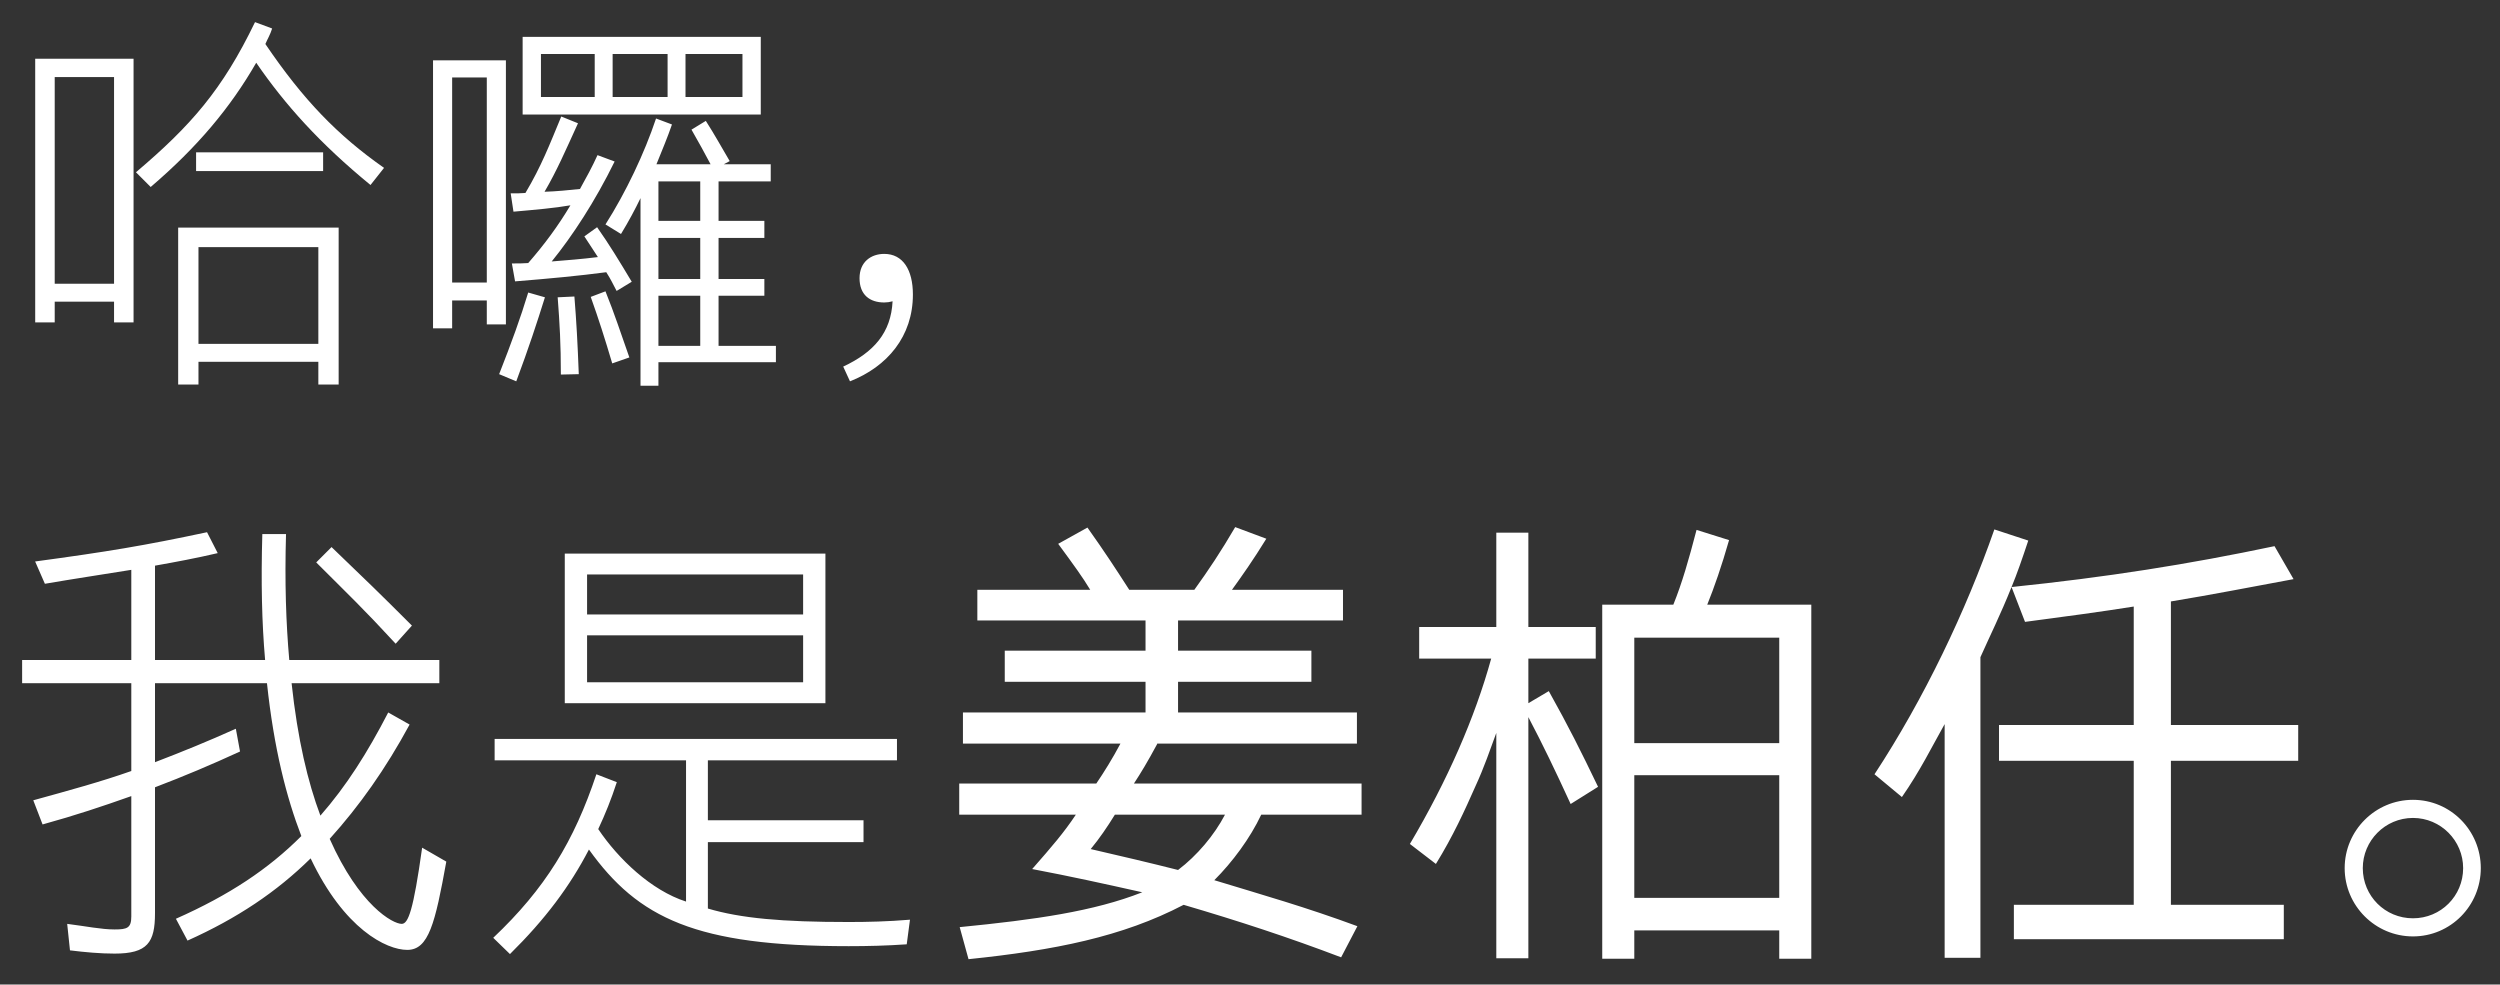 <?xml version="1.0" encoding="UTF-8"?>
<!DOCTYPE svg PUBLIC "-//W3C//DTD SVG 1.1//EN" "http://www.w3.org/Graphics/SVG/1.1/DTD/svg11.dtd">
<svg version="1.1" xmlns="http://www.w3.org/2000/svg" xmlns:xlink="http://www.w3.org/1999/xlink" x="0" y="0" width="226" height="89" viewBox="0 0 226 89">
  <rect x="0" y="0" width="226" height="89" fill="#333333" stroke="none"/>
  <desc>哈囉，<br/>我是姜柏任。</desc>
  <path d="M34.718,15.176 C30.506,12.224 27.41,9.02 23.99,3.98 C24.17,3.548 24.422,3.152 24.602,2.576 L23.054,2 C20.102,8.12 17.258,11.36 12.29,15.572 L13.622,16.904 C17.834,13.304 20.822,9.74 23.162,5.672 C25.754,9.452 28.922,12.98 33.494,16.724 z M29.21,15.464 L29.21,13.772 L17.726,13.772 L17.726,15.464 z M30.614,34.76 L30.614,20.576 L16.106,20.576 L16.106,34.76 L17.942,34.76 L17.942,32.708 L28.778,32.708 L28.778,34.76 z M12.074,29.144 L12.074,5.312 L3.182,5.312 L3.182,29.144 L4.946,29.144 L4.946,27.272 L10.31,27.272 L10.31,29.144 z M28.778,31.088 L17.942,31.088 L17.942,22.34 L28.778,22.34 z M10.31,25.652 L4.946,25.652 L4.946,6.968 L10.31,6.968 z M44.006,7.004 L40.874,7.004 L40.874,25.544 L44.006,25.544 z M63.302,26.732 L59.522,26.732 L59.522,31.268 L63.302,31.268 z M63.302,21.512 L59.522,21.512 L59.522,25.22 L63.302,25.22 z M63.302,16.4 L59.522,16.4 L59.522,19.964 L63.302,19.964 z M53.762,4.88 L48.902,4.88 L48.902,8.768 L53.762,8.768 z M60.35,4.88 L55.382,4.88 L55.382,8.768 L60.35,8.768 z M67.118,4.88 L61.97,4.88 L61.97,8.768 L67.118,8.768 z M45.122,33.824 C46.238,30.98 47.066,28.712 47.75,26.444 L49.262,26.876 C48.542,29.18 47.786,31.484 46.67,34.472 z M50.702,33.86 C50.702,31.088 50.594,29.252 50.414,26.876 L51.926,26.804 C52.106,29.072 52.214,30.944 52.322,33.824 z M44.006,29.324 L44.006,27.164 L40.874,27.164 L40.874,29.684 L39.146,29.684 L39.146,5.456 L45.734,5.456 L45.734,29.324 z M55.346,32.852 C54.662,30.548 54.122,28.856 53.402,26.84 L54.734,26.336 C55.562,28.388 56.066,29.972 56.894,32.312 z M55.742,26.3 C55.418,25.688 55.202,25.22 54.806,24.608 C52.358,24.932 49.694,25.184 46.562,25.436 L46.274,23.816 C46.814,23.816 47.318,23.816 47.75,23.78 C49.226,22.088 50.45,20.432 51.566,18.56 C50.126,18.812 48.434,18.956 46.418,19.136 L46.166,17.48 C46.706,17.48 47.102,17.48 47.498,17.444 C48.938,15.032 49.694,13.052 50.738,10.532 L52.25,11.144 C51.134,13.592 50.342,15.428 49.226,17.336 C50.342,17.3 51.386,17.192 52.43,17.084 C52.97,16.112 53.546,15.068 54.014,14.024 L55.562,14.6 C53.798,18.2 51.746,21.332 49.874,23.636 C51.206,23.528 52.61,23.42 54.05,23.24 L52.826,21.368 L53.978,20.54 C55.094,22.124 55.922,23.492 57.11,25.472 z M59.522,32.744 L59.522,34.868 L57.902,34.868 L57.902,17.912 C57.434,18.884 56.822,20.036 56.138,21.152 L54.734,20.288 C56.57,17.408 58.262,13.844 59.306,10.712 L60.746,11.252 C60.35,12.404 59.882,13.52 59.342,14.852 L64.238,14.852 C63.626,13.7 63.23,12.98 62.51,11.72 L63.806,10.928 C64.634,12.224 65.138,13.16 65.966,14.564 L65.426,14.852 L69.674,14.852 L69.674,16.4 L64.958,16.4 L64.958,19.964 L69.098,19.964 L69.098,21.512 L64.958,21.512 L64.958,25.22 L69.098,25.22 L69.098,26.732 L64.958,26.732 L64.958,31.268 L70.142,31.268 L70.142,32.744 z M47.246,10.352 L47.246,3.332 L68.774,3.332 L68.774,10.352 z M76.226,33.14 C78.998,31.844 80.546,30.08 80.69,27.236 C80.438,27.308 80.186,27.344 79.934,27.344 C78.638,27.344 77.702,26.66 77.702,25.148 C77.702,23.672 78.746,22.952 79.934,22.952 C81.626,22.952 82.526,24.392 82.526,26.624 C82.526,30.404 80.222,33.14 76.838,34.472 z M36.818,85.87 C34.928,85.87 31.106,83.98 28.082,77.596 C25.016,80.62 21.446,83.014 16.952,85.03 L15.902,83.056 C20.732,80.914 24.26,78.562 27.242,75.58 C25.898,72.094 24.764,67.684 24.134,61.762 L14.012,61.762 L14.012,68.902 C16.532,67.936 18.8,67.012 21.32,65.878 L21.698,67.936 C19.052,69.154 16.658,70.162 14.012,71.17 L14.012,82.552 C14.012,85.198 13.34,86.206 10.358,86.206 C9.056,86.206 7.67,86.08 6.326,85.912 L6.074,83.518 C7.754,83.728 9.14,84.022 10.358,84.022 C11.492,84.022 11.87,83.896 11.87,82.846 L11.87,71.968 C9.14,72.934 6.872,73.69 3.848,74.53 L3.008,72.346 C6.2,71.464 9.14,70.666 11.87,69.7 L11.87,61.762 L2,61.762 L2,59.662 L11.87,59.662 L11.87,51.514 C9.014,51.976 6.746,52.312 4.058,52.774 L3.176,50.758 C9.686,49.876 13.004,49.33 18.716,48.112 L19.682,50.002 C17.708,50.464 15.902,50.8 14.012,51.136 L14.012,59.662 L23.966,59.662 C23.672,56.302 23.588,52.648 23.714,48.28 L25.856,48.28 C25.73,52.648 25.856,56.344 26.15,59.662 L39.716,59.662 L39.716,61.762 L26.36,61.762 C26.906,66.844 27.83,70.708 28.964,73.732 C31.316,71.044 33.206,68.062 35.096,64.408 L37.028,65.5 C34.844,69.532 32.492,72.85 29.804,75.832 C32.492,81.88 35.516,83.518 36.314,83.518 C36.902,83.518 37.364,82.342 38.162,76.63 L40.346,77.89 C39.338,83.476 38.75,85.87 36.818,85.87 z M35.768,58.192 C32.828,55 31.484,53.74 28.586,50.842 L29.972,49.456 C32.996,52.354 34.382,53.698 37.238,56.554 z M72.602,57.436 L53.072,57.436 L53.072,61.678 L72.602,61.678 z M72.602,51.934 L53.072,51.934 L53.072,55.546 L72.602,55.546 z M81.968,85.366 C80.162,85.492 78.44,85.534 76.718,85.534 C62.9,85.534 57.692,83.014 53.24,76.798 C51.518,80.116 49.292,83.098 46.1,86.248 L44.588,84.778 C49.292,80.326 51.896,76.042 53.912,69.994 L55.76,70.708 C55.256,72.262 54.71,73.606 54.08,74.95 C55.886,77.638 58.868,80.494 62.018,81.502 L62.018,68.734 L44.714,68.734 L44.714,66.802 L81.086,66.802 L81.086,68.734 L63.992,68.734 L63.992,74.152 L78.062,74.152 L78.062,76.126 L63.992,76.126 L63.992,82.132 C66.974,83.014 70.67,83.35 76.718,83.35 C78.44,83.35 80.246,83.308 82.262,83.14 z M51.056,63.568 L51.056,50.044 L74.618,50.044 L74.618,63.568 z M100.784,73.648 C100.112,74.74 99.398,75.79 98.6,76.756 C101.33,77.386 104.018,78.016 106.496,78.646 C108.218,77.344 109.772,75.496 110.738,73.648 z M104.606,67.222 L104.606,67.264 C103.724,68.902 103.136,69.868 102.506,70.834 L123.086,70.834 L123.086,73.648 L114.014,73.648 C113.006,75.79 111.41,77.932 109.772,79.57 C114.182,80.914 118.046,82.006 122.708,83.728 L121.238,86.542 C116.492,84.736 111.998,83.266 107,81.796 C101.456,84.694 95.282,85.912 87.554,86.71 L86.756,83.812 C93.602,83.14 98.894,82.384 103.262,80.662 C99.692,79.864 96.836,79.234 93.308,78.562 C95.114,76.504 96.164,75.286 97.256,73.648 L86.714,73.648 L86.714,70.834 L99.104,70.834 C99.818,69.784 100.574,68.566 101.288,67.222 L87.05,67.222 L87.05,64.408 L103.556,64.408 L103.556,61.636 L90.83,61.636 L90.83,58.822 L103.556,58.822 L103.556,56.092 L88.352,56.092 L88.352,53.32 L98.558,53.32 C97.844,52.144 97.172,51.22 95.66,49.162 L98.306,47.692 C99.944,50.002 100.868,51.43 102.086,53.32 L107.966,53.32 C109.268,51.514 110.36,49.876 111.662,47.65 L114.476,48.7 C113.258,50.674 112.334,51.976 111.368,53.32 L121.406,53.32 L121.406,56.092 L106.496,56.092 L106.496,58.822 L118.55,58.822 L118.55,61.636 L106.496,61.636 L106.496,64.408 L122.666,64.408 L122.666,67.222 z M160.844,70.078 L147.74,70.078 L147.74,81.166 L160.844,81.166 z M160.844,57.646 L147.74,57.646 L147.74,67.18 L160.844,67.18 z M141.986,72.682 C140.558,69.574 139.508,67.39 138.164,64.828 L138.164,86.626 L135.266,86.626 L135.266,66.256 C134.72,67.726 134.174,69.364 133.376,71.086 C132.41,73.27 131.36,75.58 129.806,78.1 L127.454,76.294 C130.856,70.54 133.334,64.87 134.804,59.536 L128.294,59.536 L128.294,56.68 L135.266,56.68 L135.266,48.154 L138.164,48.154 L138.164,56.68 L144.254,56.68 L144.254,59.536 L138.164,59.536 L138.164,63.568 L140.012,62.476 C141.818,65.71 142.91,67.894 144.464,71.128 z M160.844,86.668 L160.844,84.106 L147.74,84.106 L147.74,86.668 L144.842,86.668 L144.842,54.664 L151.268,54.664 C152.066,52.69 152.654,50.632 153.368,47.902 L156.308,48.826 C155.636,51.178 154.964,53.11 154.334,54.664 L163.742,54.664 L163.742,86.668 z M179.03,86.584 L175.796,86.584 L175.796,65.458 C174.662,67.474 173.57,69.7 171.932,72.052 L169.454,69.994 C173.948,63.148 177.728,55.21 180.29,47.86 L183.356,48.868 C182.81,50.506 182.348,51.85 181.844,53.068 C190.412,52.186 197.846,51.01 205.616,49.372 L207.338,52.354 C203.474,53.068 200.072,53.74 196.25,54.37 L196.25,65.542 L207.758,65.542 L207.758,68.776 L196.25,68.776 L196.25,81.796 L206.456,81.796 L206.456,84.904 L182.054,84.904 L182.054,81.796 L192.89,81.796 L192.89,68.776 L180.71,68.776 L180.71,65.542 L192.89,65.542 L192.89,54.832 C189.992,55.294 186.884,55.714 183.062,56.218 L181.844,53.068 C180.836,55.588 179.87,57.52 179.03,59.41 z M218.132,83.014 C220.652,83.014 222.668,80.998 222.668,78.478 C222.668,76 220.652,73.942 218.132,73.942 C215.612,73.942 213.596,76 213.596,78.478 C213.596,80.998 215.612,83.014 218.132,83.014 z M218.132,72.304 C221.534,72.304 224.264,75.076 224.264,78.478 C224.264,81.88 221.534,84.652 218.132,84.652 C214.73,84.652 211.958,81.88 211.958,78.478 C211.958,75.076 214.73,72.304 218.132,72.304 z" fill="#FFFFFF"/>
</svg>
